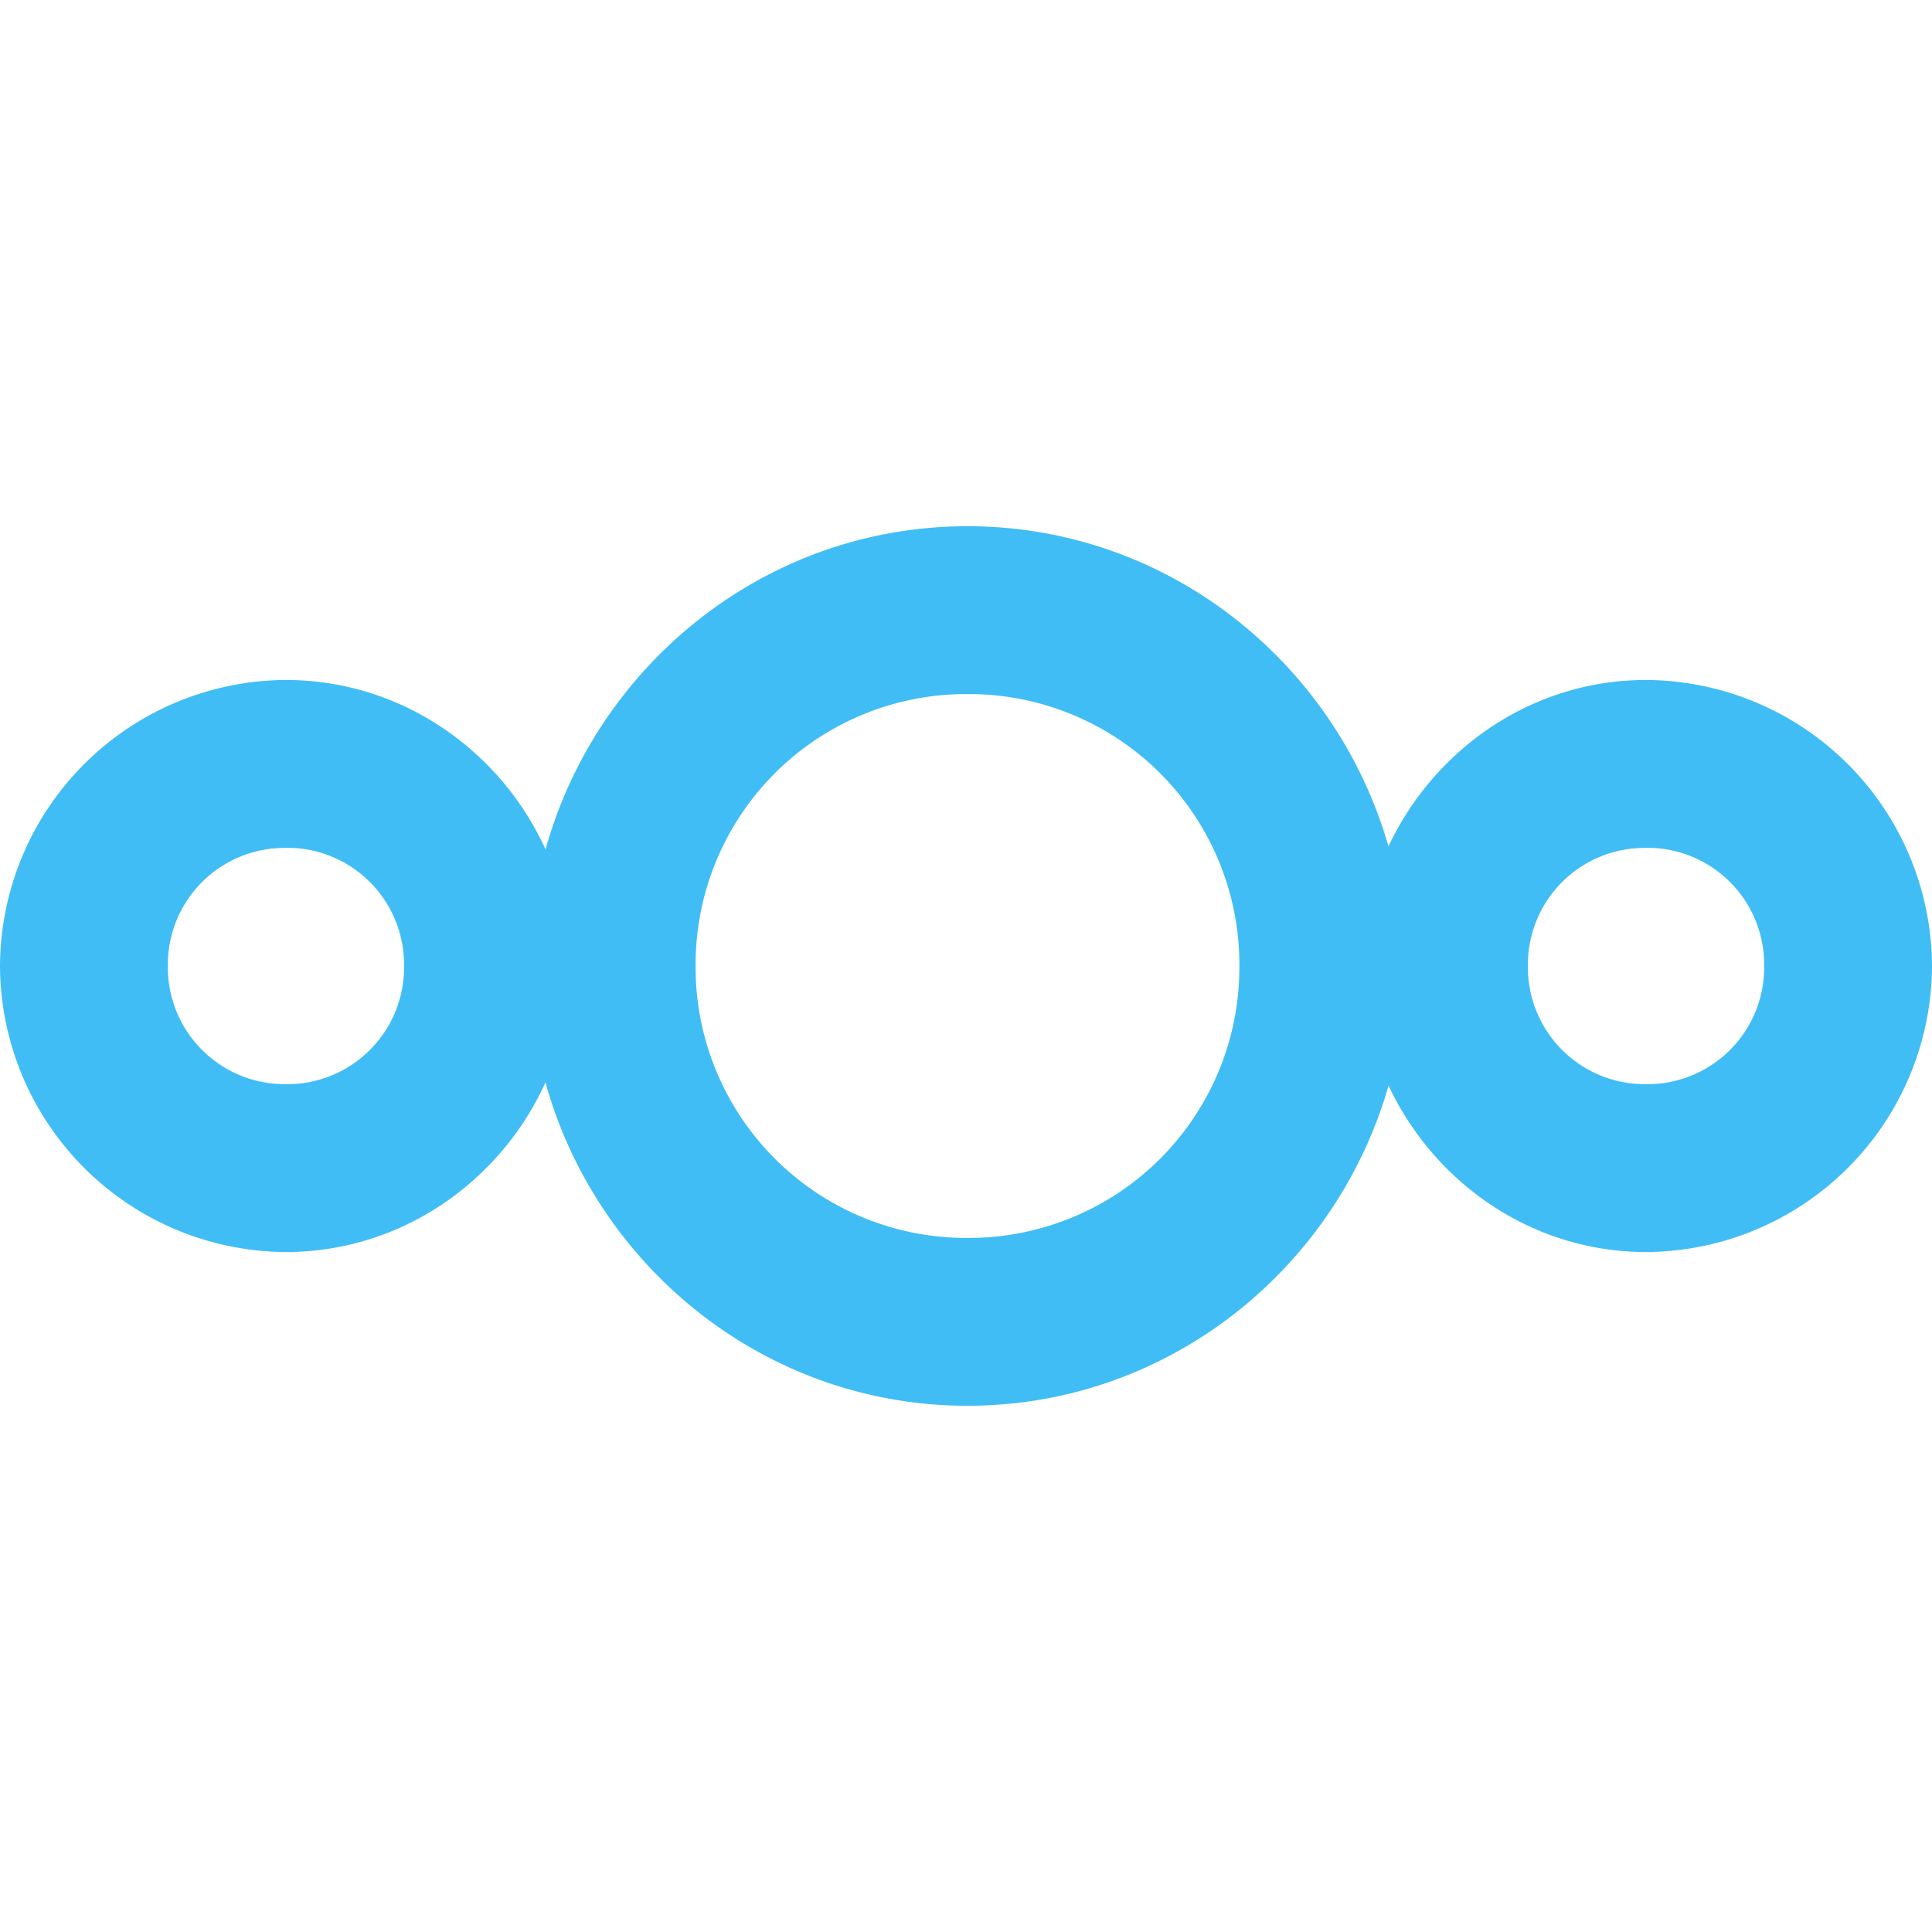 <svg xmlns="http://www.w3.org/2000/svg" fill="#41BDF5" viewBox="0 0 24 24"><path d="M12.018 6.537c-2.5 0-4.6 1.712-5.241 4.015-.56-1.232-1.793-2.105-3.225-2.105A3.569 3.569 0 000 12a3.569 3.569 0 003.552 3.553c1.432 0 2.664-.874 3.224-2.106.641 2.304 2.742 4.016 5.242 4.016 2.487 0 4.576-1.693 5.231-3.977.569 1.21 1.783 2.067 3.198 2.067A3.568 3.568 0 0024 12a3.569 3.569 0 00-3.553-3.553c-1.416 0-2.63.858-3.199 2.067-.654-2.284-2.743-3.978-5.23-3.977zm0 2.085A3.36 3.36 0 0115.396 12a3.36 3.36 0 01-3.378 3.378A3.362 3.362 0 018.641 12a3.36 3.36 0 013.377-3.378zm-8.466 1.91A1.45 1.45 0 015.019 12a1.45 1.45 0 01-1.467 1.468A1.452 1.452 0 012.085 12a1.45 1.45 0 011.467-1.467zm16.895 0A1.45 1.45 0 0121.915 12a1.45 1.45 0 01-1.468 1.468A1.452 1.452 0 0118.98 12a1.45 1.45 0 011.467-1.467z"/></svg>